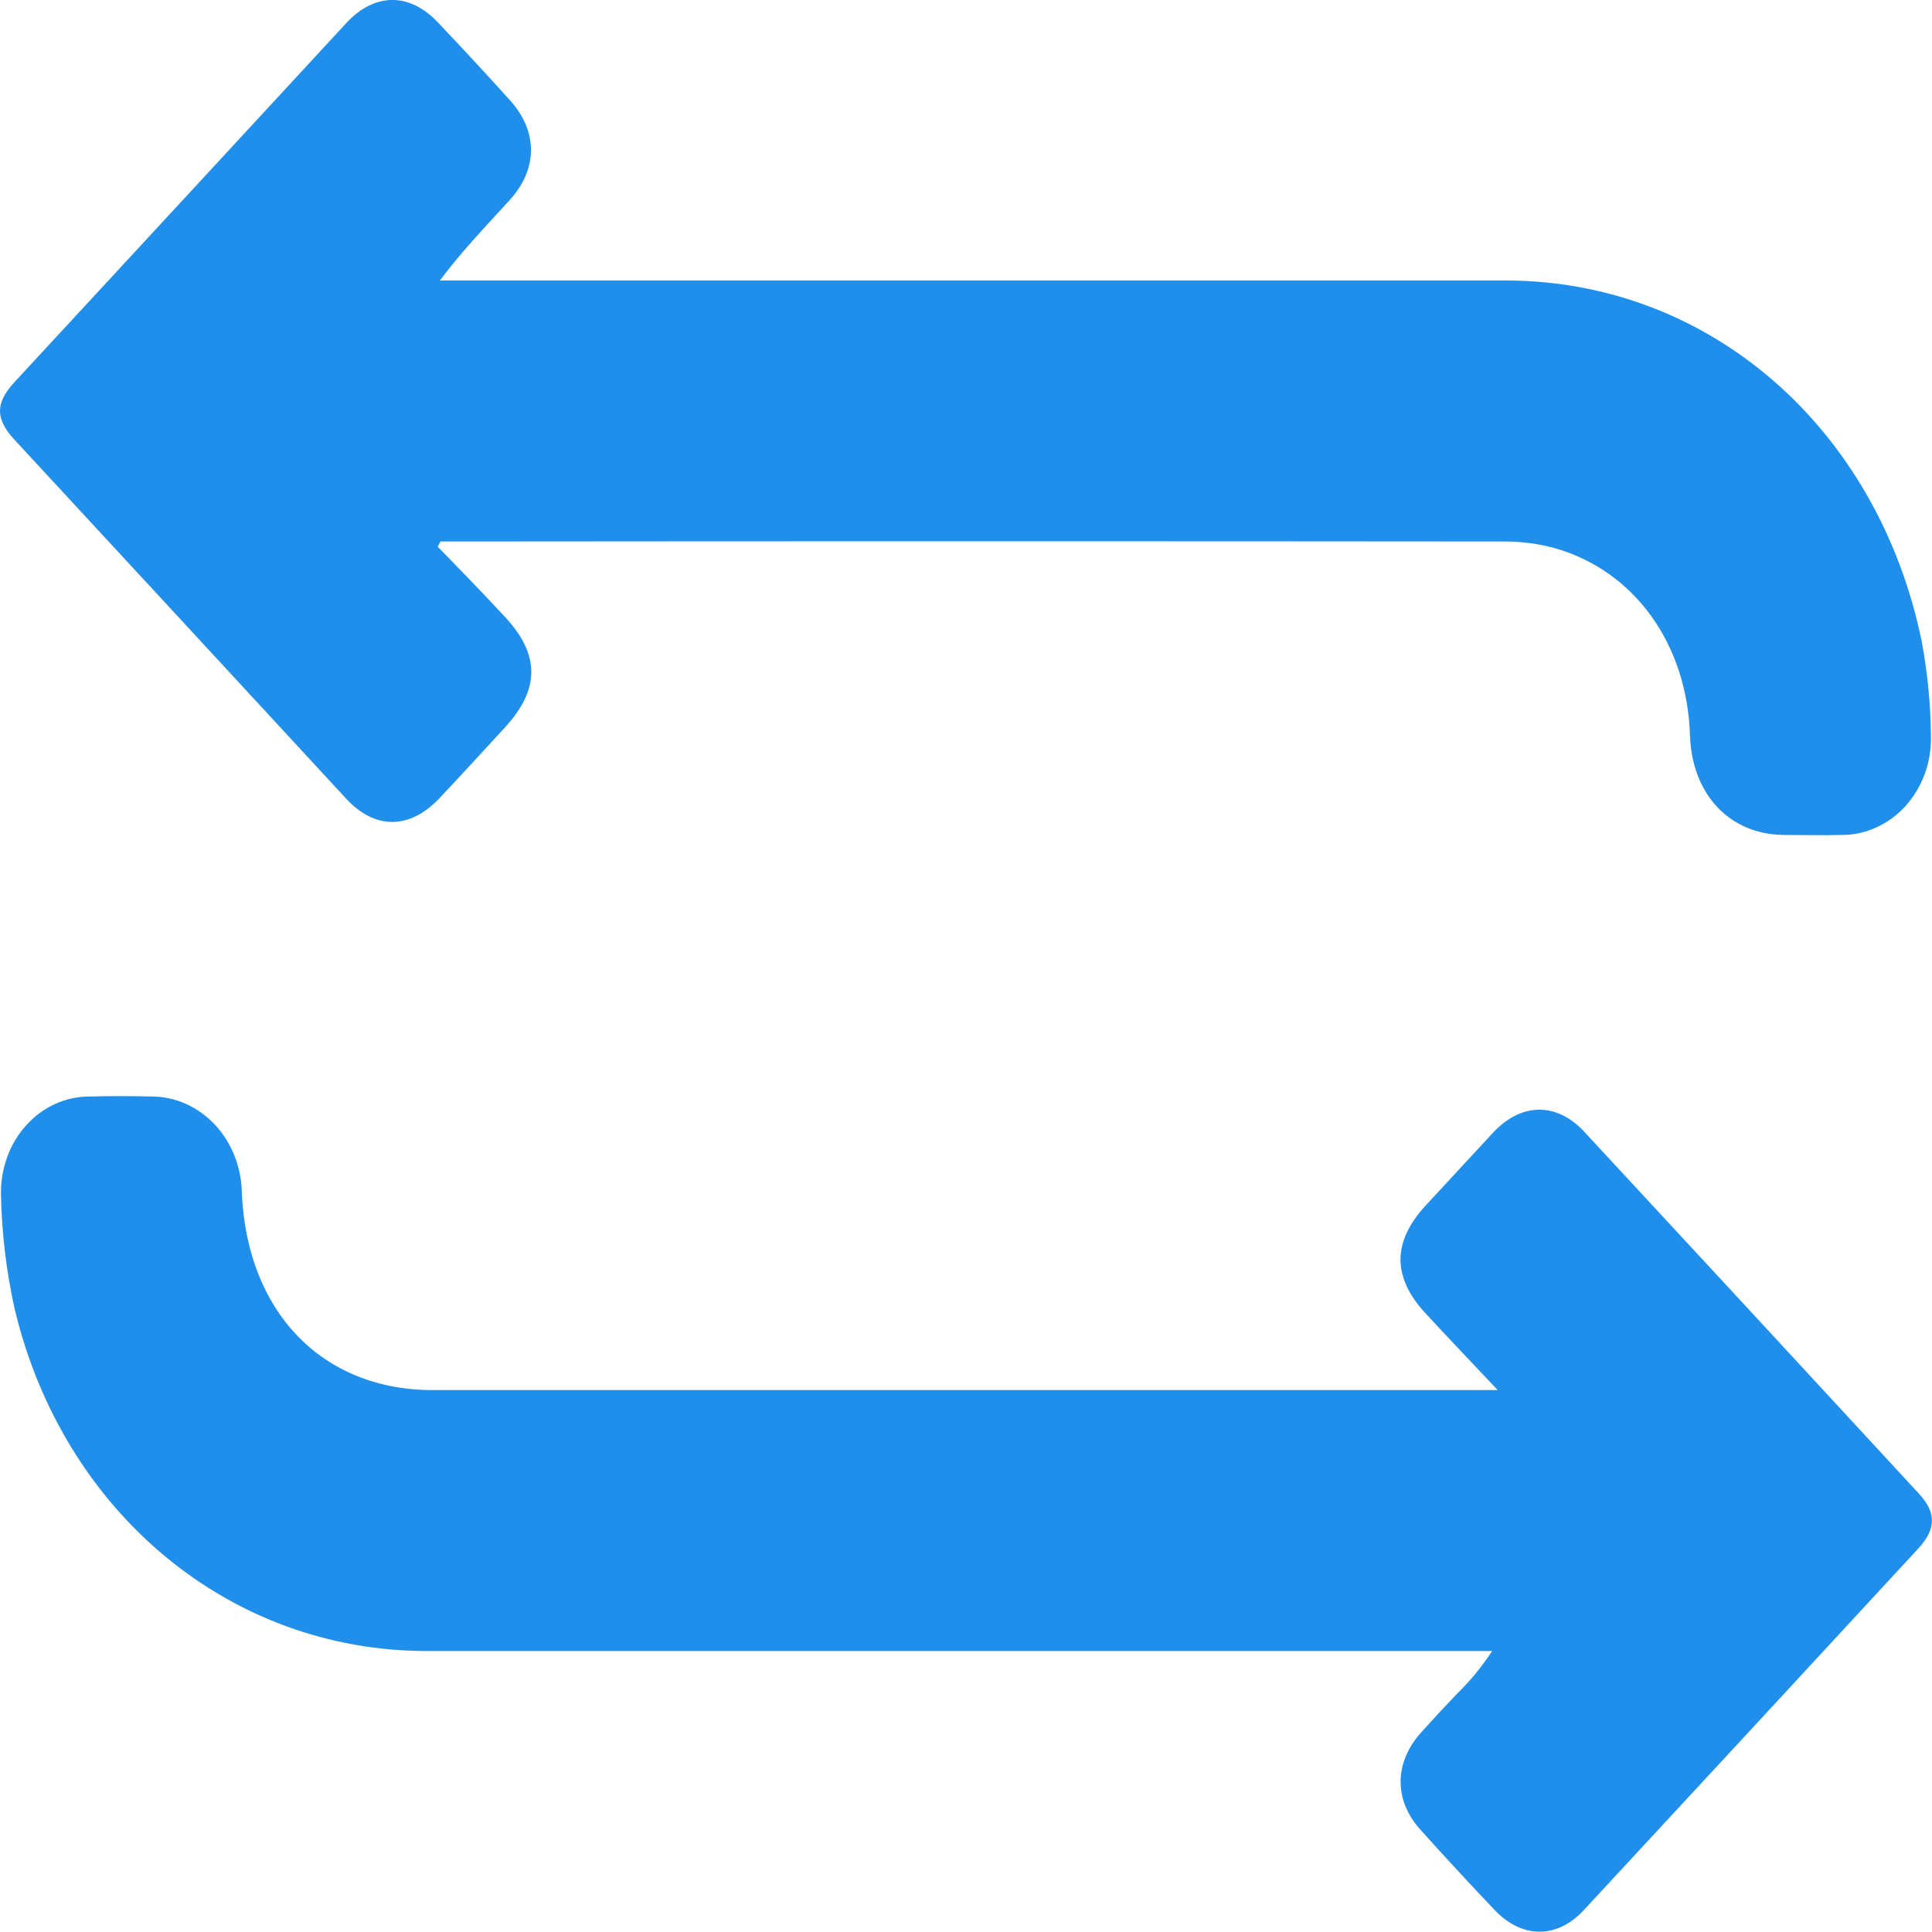 <svg width="18" height="18" viewBox="0 0 18 18" fill="none" xmlns="http://www.w3.org/2000/svg">
<g id="swap_icon" clip-path="url(#clip0_1010_5223)">
<path id="Vector" d="M17.99 6.863C17.992 6.982 17.973 7.101 17.932 7.212C17.891 7.322 17.831 7.423 17.754 7.509C17.677 7.594 17.585 7.662 17.483 7.708C17.382 7.755 17.273 7.779 17.163 7.779C16.981 7.784 16.799 7.779 16.618 7.779C16.112 7.774 15.763 7.399 15.745 6.849C15.718 6.003 15.231 5.321 14.489 5.108C14.337 5.066 14.18 5.045 14.022 5.045C10.761 5.042 7.499 5.042 4.237 5.045H4.104C4.095 5.061 4.086 5.077 4.078 5.093C4.289 5.31 4.499 5.525 4.703 5.746C5.033 6.098 5.031 6.423 4.703 6.779C4.501 6.999 4.299 7.219 4.095 7.436C3.819 7.728 3.497 7.733 3.227 7.443C2.197 6.327 1.166 5.212 0.135 4.097C-0.045 3.902 -0.045 3.756 0.135 3.56C1.166 2.445 2.197 1.33 3.227 0.214C3.492 -0.071 3.816 -0.071 4.081 0.21C4.308 0.449 4.531 0.69 4.752 0.935C5.012 1.223 5.012 1.572 4.752 1.86C4.535 2.099 4.31 2.331 4.098 2.613H4.292C7.536 2.613 10.78 2.613 14.024 2.613C15.921 2.613 17.496 3.982 17.905 5.98C17.959 6.271 17.988 6.567 17.99 6.863Z" fill="#1F8FEB"/>
<path id="Vector_2" d="M17.875 14.424C16.837 15.549 15.797 16.673 14.756 17.796C14.506 18.066 14.179 18.062 13.926 17.796C13.692 17.55 13.46 17.299 13.231 17.044C12.986 16.771 12.99 16.423 13.235 16.147C13.345 16.024 13.457 15.903 13.571 15.784C13.695 15.664 13.806 15.529 13.902 15.382H13.708C10.463 15.382 7.219 15.382 3.975 15.382C2.144 15.382 0.591 14.095 0.137 12.197C0.059 11.847 0.016 11.488 0.009 11.128C0.007 11.009 0.027 10.89 0.067 10.78C0.107 10.669 0.168 10.568 0.245 10.483C0.322 10.398 0.414 10.33 0.516 10.284C0.617 10.239 0.727 10.215 0.837 10.216C1.03 10.211 1.223 10.211 1.416 10.216C1.636 10.217 1.846 10.312 2.002 10.478C2.158 10.645 2.248 10.871 2.253 11.108C2.298 12.221 3 12.951 4.031 12.951H13.954C13.704 12.686 13.491 12.463 13.282 12.237C12.97 11.9 12.971 11.57 13.282 11.232C13.493 11.004 13.704 10.776 13.915 10.548C14.175 10.273 14.501 10.267 14.758 10.542C15.799 11.665 16.839 12.789 17.877 13.915C18.041 14.091 18.04 14.244 17.875 14.424Z" fill="#1F8FEB"/>
</g>
<defs>
<clipPath id="clip0_1010_5223">
<rect width="17.999" height="17.997" fill="white"/>
</clipPath>
</defs>
</svg>
